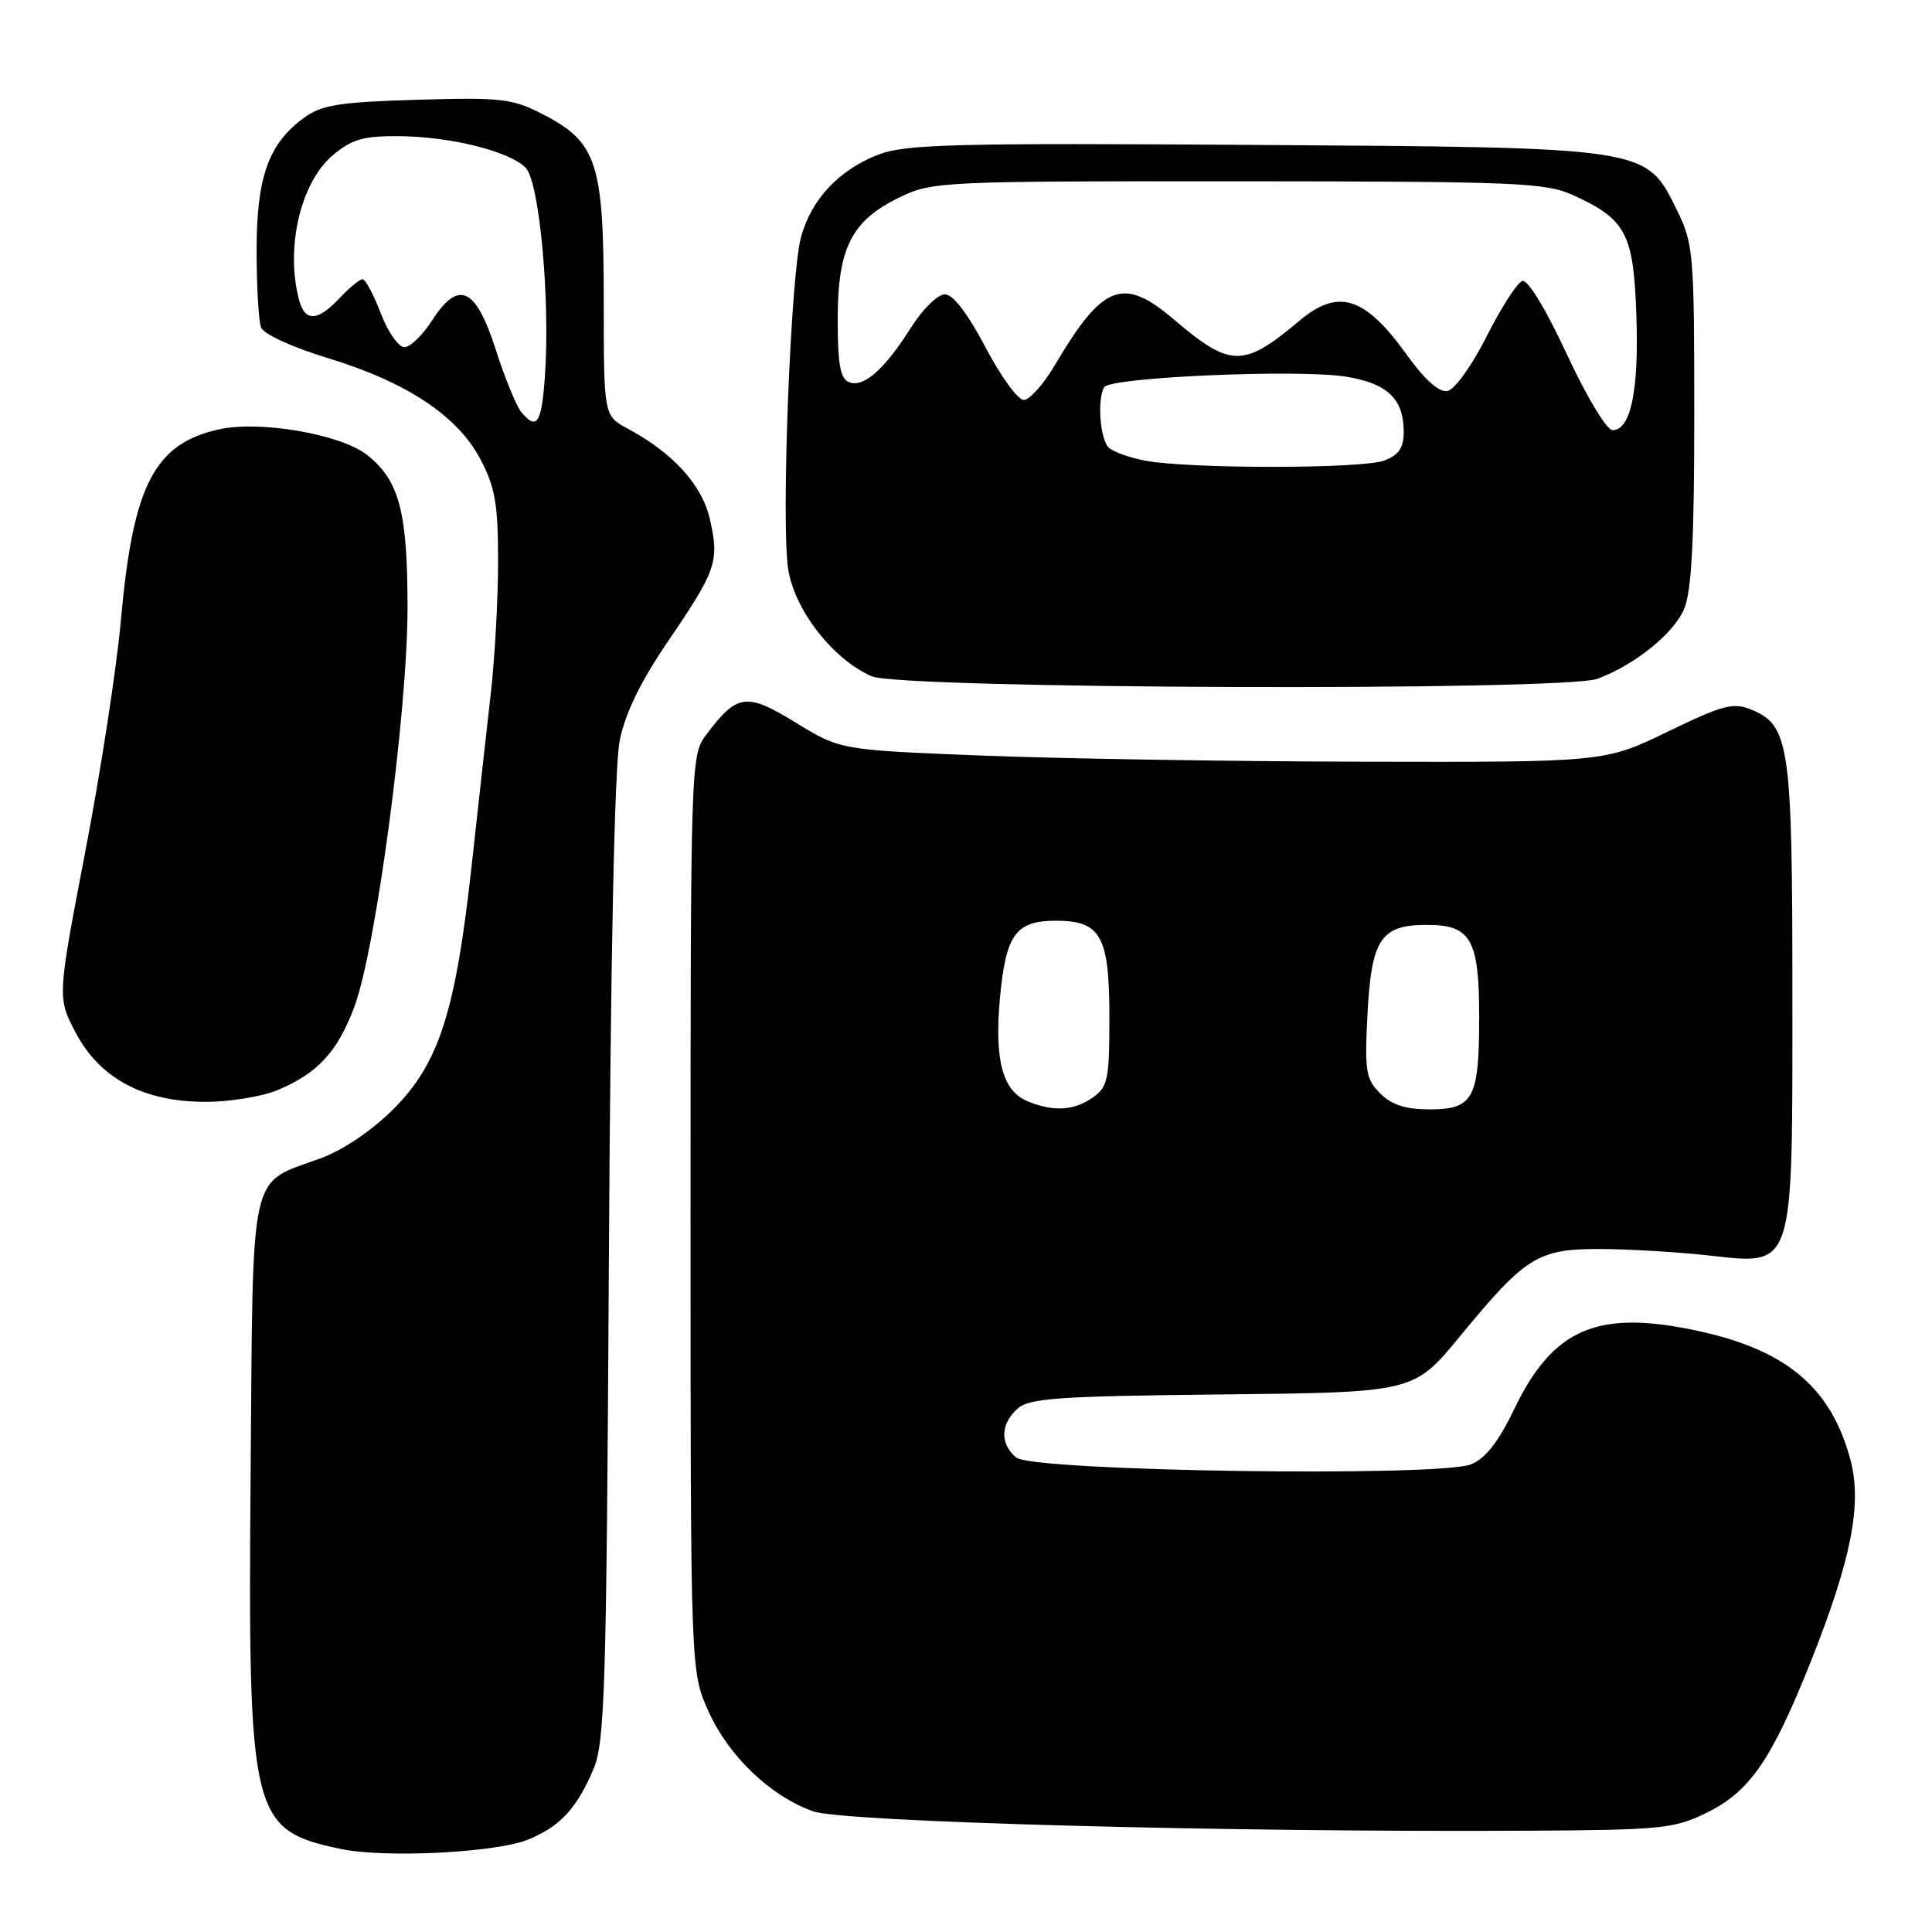 <?xml version="1.0" encoding="UTF-8" standalone="no"?>
<!DOCTYPE svg PUBLIC "-//W3C//DTD SVG 1.1//EN" "http://www.w3.org/Graphics/SVG/1.1/DTD/svg11.dtd" >
<svg xmlns="http://www.w3.org/2000/svg" xmlns:xlink="http://www.w3.org/1999/xlink" version="1.1" viewBox="0 0 256 256">
 <g >
 <path fill="currentColor"
d=" M 70.10 243.71 C 74.27 241.95 76.41 239.63 78.62 234.46 C 80.15 230.90 80.36 224.03 80.68 167.00 C 80.90 127.04 81.43 101.52 82.11 98.15 C 82.84 94.50 84.88 90.32 88.49 85.01 C 94.93 75.56 95.33 74.41 94.08 68.87 C 93.06 64.28 89.23 60.05 83.18 56.80 C 80.00 55.09 80.00 55.09 80.00 39.80 C 80.00 21.61 79.10 18.84 72.00 15.18 C 67.87 13.05 66.50 12.89 55.26 13.22 C 44.91 13.53 42.60 13.90 40.26 15.62 C 35.58 19.05 34.00 23.47 34.00 33.17 C 34.00 37.94 34.27 42.53 34.59 43.39 C 34.93 44.27 38.74 46.02 43.48 47.46 C 53.95 50.66 60.67 55.13 63.69 60.91 C 65.61 64.57 66.00 66.85 66.00 74.41 C 66.00 79.41 65.56 87.33 65.02 92.00 C 64.49 96.67 63.35 106.92 62.49 114.77 C 60.37 134.06 58.16 140.94 52.13 146.96 C 49.29 149.80 45.45 152.40 42.46 153.49 C 32.90 157.00 33.54 154.11 33.21 195.16 C 32.85 240.80 33.25 242.47 45.12 244.99 C 51.05 246.24 65.92 245.48 70.10 243.71 Z  M 226.14 240.20 C 231.85 237.40 234.74 233.21 239.93 220.19 C 245.30 206.69 246.76 199.29 245.19 193.43 C 242.67 183.98 236.85 178.99 225.38 176.44 C 211.78 173.41 205.80 175.92 200.58 186.83 C 198.59 191.00 196.84 193.24 194.96 194.02 C 190.78 195.75 136.85 194.96 134.65 193.13 C 132.49 191.33 132.55 188.71 134.81 186.67 C 136.37 185.26 140.14 185.00 161.98 184.77 C 187.33 184.50 187.33 184.50 193.42 177.11 C 202.11 166.54 203.76 165.50 211.82 165.50 C 215.49 165.50 221.95 165.87 226.18 166.33 C 237.89 167.59 237.50 168.78 237.50 131.54 C 237.50 98.79 237.12 96.12 232.09 94.04 C 229.68 93.04 228.34 93.39 220.98 96.95 C 212.61 101.00 212.61 101.00 180.55 100.93 C 162.92 100.89 140.14 100.52 129.92 100.11 C 111.35 99.37 111.35 99.37 105.42 95.74 C 98.87 91.72 97.67 91.89 93.53 97.42 C 91.54 100.09 91.50 101.37 91.50 160.82 C 91.50 221.50 91.50 221.50 93.89 226.79 C 96.57 232.72 102.06 237.97 107.73 240.01 C 111.66 241.42 162.36 242.80 202.50 242.58 C 220.12 242.48 221.84 242.31 226.14 240.20 Z  M 36.77 144.45 C 42.09 142.23 44.71 139.39 46.95 133.42 C 49.81 125.77 54.00 94.31 54.00 80.51 C 54.00 67.76 52.90 63.64 48.62 60.27 C 45.11 57.52 34.40 55.68 28.97 56.90 C 20.45 58.81 17.62 64.31 16.04 82.00 C 15.48 88.33 13.35 102.21 11.30 112.85 C 7.59 132.20 7.59 132.20 10.04 136.85 C 13.26 142.93 19.02 146.00 27.24 146.00 C 30.45 146.00 34.73 145.30 36.77 144.45 Z  M 211.68 89.94 C 216.66 88.08 221.78 83.94 223.16 80.68 C 224.15 78.34 224.50 71.57 224.50 55.00 C 224.50 33.55 224.39 32.28 222.20 27.84 C 218.08 19.46 218.63 19.55 166.02 19.20 C 126.66 18.94 119.99 19.11 116.44 20.47 C 111.17 22.48 107.45 26.46 106.12 31.50 C 104.75 36.70 103.50 69.16 104.43 75.36 C 105.24 80.78 110.36 87.37 115.50 89.61 C 119.37 91.30 207.26 91.60 211.68 89.94 Z  M 69.06 54.58 C 68.41 53.79 66.89 50.08 65.69 46.33 C 63.03 38.05 60.76 37.01 57.24 42.48 C 56.00 44.42 54.35 46.00 53.57 46.00 C 52.80 46.00 51.39 43.98 50.45 41.50 C 49.50 39.02 48.42 37.00 48.04 37.00 C 47.66 37.00 46.29 38.12 45.00 39.50 C 42.09 42.60 40.41 42.68 39.63 39.75 C 37.79 32.87 39.82 24.17 44.11 20.56 C 46.61 18.45 48.16 18.01 52.83 18.04 C 59.69 18.10 67.45 20.02 69.64 22.21 C 71.48 24.05 72.93 39.79 72.20 49.93 C 71.75 56.15 71.13 57.07 69.06 54.58 Z  M 136.24 145.96 C 132.85 144.60 131.74 140.53 132.50 132.23 C 133.28 123.82 134.59 122.00 139.92 122.00 C 145.87 122.00 147.00 124.03 147.00 134.77 C 147.00 143.06 146.80 144.03 144.78 145.44 C 142.31 147.17 139.65 147.33 136.24 145.96 Z  M 182.88 144.88 C 180.97 142.97 180.81 141.92 181.20 134.34 C 181.73 124.39 182.96 122.55 189.11 122.55 C 194.91 122.55 196.00 124.48 196.00 134.76 C 196.00 145.55 195.23 147.00 189.46 147.00 C 186.25 147.00 184.41 146.41 182.88 144.88 Z  M 151.70 61.03 C 149.61 60.63 147.44 59.84 146.89 59.29 C 145.75 58.15 145.37 52.82 146.32 51.30 C 147.14 49.97 172.22 48.89 178.42 49.92 C 183.87 50.82 186.00 52.87 186.00 57.22 C 186.00 59.34 185.36 60.29 183.43 61.02 C 180.51 62.14 157.43 62.14 151.70 61.03 Z  M 207.61 46.93 C 204.84 40.96 202.44 37.01 201.72 37.23 C 201.05 37.43 198.93 40.73 197.00 44.55 C 195.04 48.44 192.75 51.64 191.79 51.81 C 190.69 52.02 188.79 50.33 186.43 47.04 C 180.85 39.27 177.34 38.16 172.17 42.51 C 164.76 48.74 163.07 48.73 155.57 42.35 C 148.81 36.59 146.14 37.61 139.77 48.39 C 138.28 50.92 136.42 53.00 135.65 53.00 C 134.88 53.00 132.59 49.85 130.57 46.00 C 128.22 41.53 126.28 39.00 125.20 39.00 C 124.26 39.00 122.27 40.95 120.76 43.33 C 117.23 48.93 114.46 51.39 112.54 50.65 C 111.34 50.19 111.00 48.36 111.00 42.28 C 111.01 32.81 112.83 29.23 119.22 26.14 C 123.50 24.06 124.79 24.00 164.07 24.02 C 201.16 24.04 204.83 24.20 208.50 25.88 C 215.49 29.09 216.46 30.94 216.83 41.85 C 217.17 51.79 216.08 57.00 213.67 57.00 C 212.90 57.00 210.23 52.57 207.61 46.93 Z "/>
</g>
</svg>